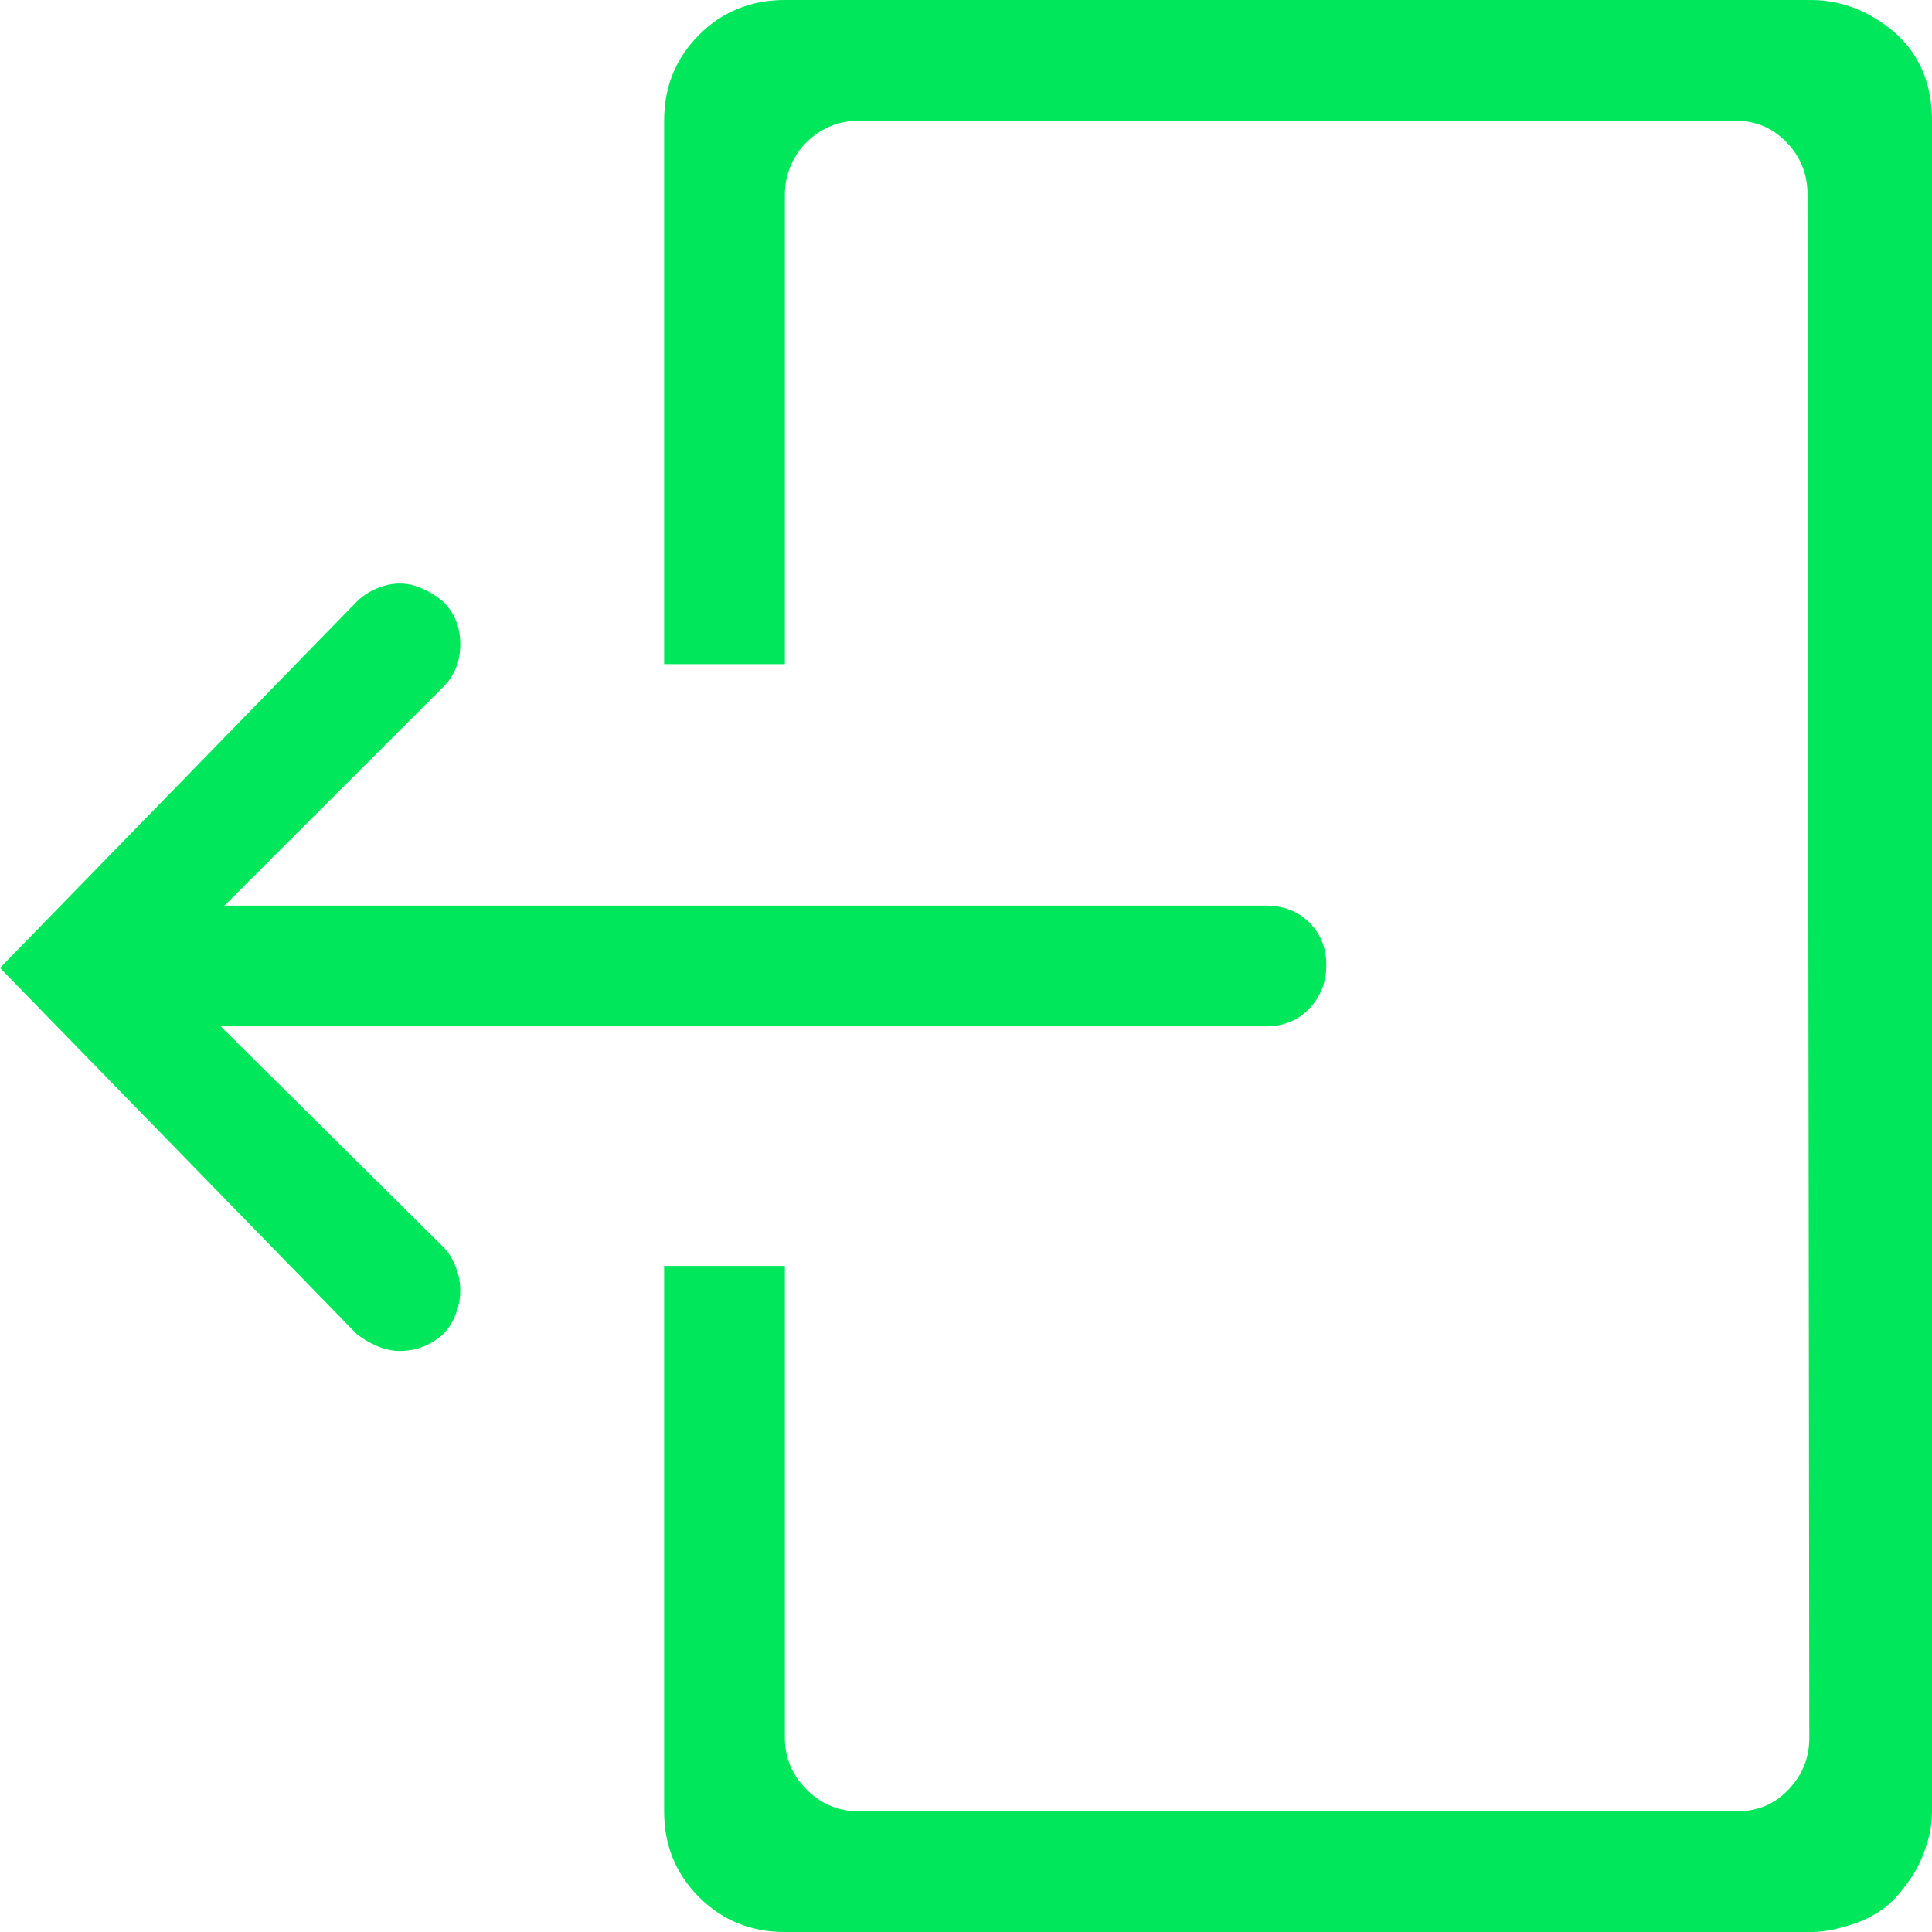 <svg width="16" height="16" viewBox="0 0 16 16" fill="none" xmlns="http://www.w3.org/2000/svg">
<path d="M1.828 8.5H10.484C10.63 8.5 10.75 8.451 10.844 8.352C10.938 8.253 10.984 8.133 10.984 7.992C10.984 7.852 10.938 7.734 10.844 7.641C10.75 7.547 10.63 7.5 10.484 7.5H1.859L3.672 5.688C3.766 5.594 3.812 5.477 3.812 5.336C3.812 5.195 3.766 5.078 3.672 4.984C3.599 4.922 3.521 4.878 3.438 4.852C3.354 4.826 3.268 4.826 3.18 4.852C3.091 4.878 3.016 4.922 2.953 4.984L0 8.016L2.953 11.047C3.005 11.088 3.062 11.122 3.125 11.148C3.188 11.175 3.25 11.188 3.312 11.188C3.448 11.188 3.568 11.141 3.672 11.047C3.703 11.016 3.729 10.979 3.75 10.938C3.771 10.896 3.786 10.854 3.797 10.812C3.807 10.771 3.812 10.729 3.812 10.688C3.812 10.646 3.807 10.604 3.797 10.562C3.786 10.521 3.771 10.479 3.75 10.438C3.729 10.396 3.703 10.359 3.672 10.328L1.828 8.5ZM15 0H6.5C6.219 0 5.982 0.096 5.789 0.289C5.596 0.482 5.5 0.719 5.5 1V5.5H6.5V1.609C6.5 1.505 6.526 1.406 6.578 1.312C6.63 1.219 6.703 1.143 6.797 1.086C6.891 1.029 6.995 1 7.109 1H14.375C14.542 1 14.682 1.06 14.797 1.18C14.912 1.299 14.969 1.443 14.969 1.609L14.984 14.391C14.984 14.557 14.927 14.7 14.812 14.82C14.698 14.94 14.557 15 14.391 15H7.109C6.943 15 6.799 14.94 6.68 14.82C6.56 14.7 6.5 14.557 6.5 14.391V10.484H5.5V15C5.5 15.281 5.596 15.518 5.789 15.711C5.982 15.904 6.219 16 6.5 16H15C15.062 16 15.128 15.992 15.195 15.977C15.263 15.961 15.325 15.943 15.383 15.922C15.44 15.901 15.497 15.872 15.555 15.836C15.612 15.8 15.662 15.758 15.703 15.711C15.745 15.664 15.784 15.615 15.82 15.562C15.857 15.51 15.888 15.453 15.914 15.391C15.94 15.328 15.961 15.266 15.977 15.203C15.992 15.141 16 15.073 16 15V1C16 0.594 15.818 0.297 15.453 0.109C15.307 0.036 15.156 0 15 0Z" fill="#00E75B"/>
</svg>
